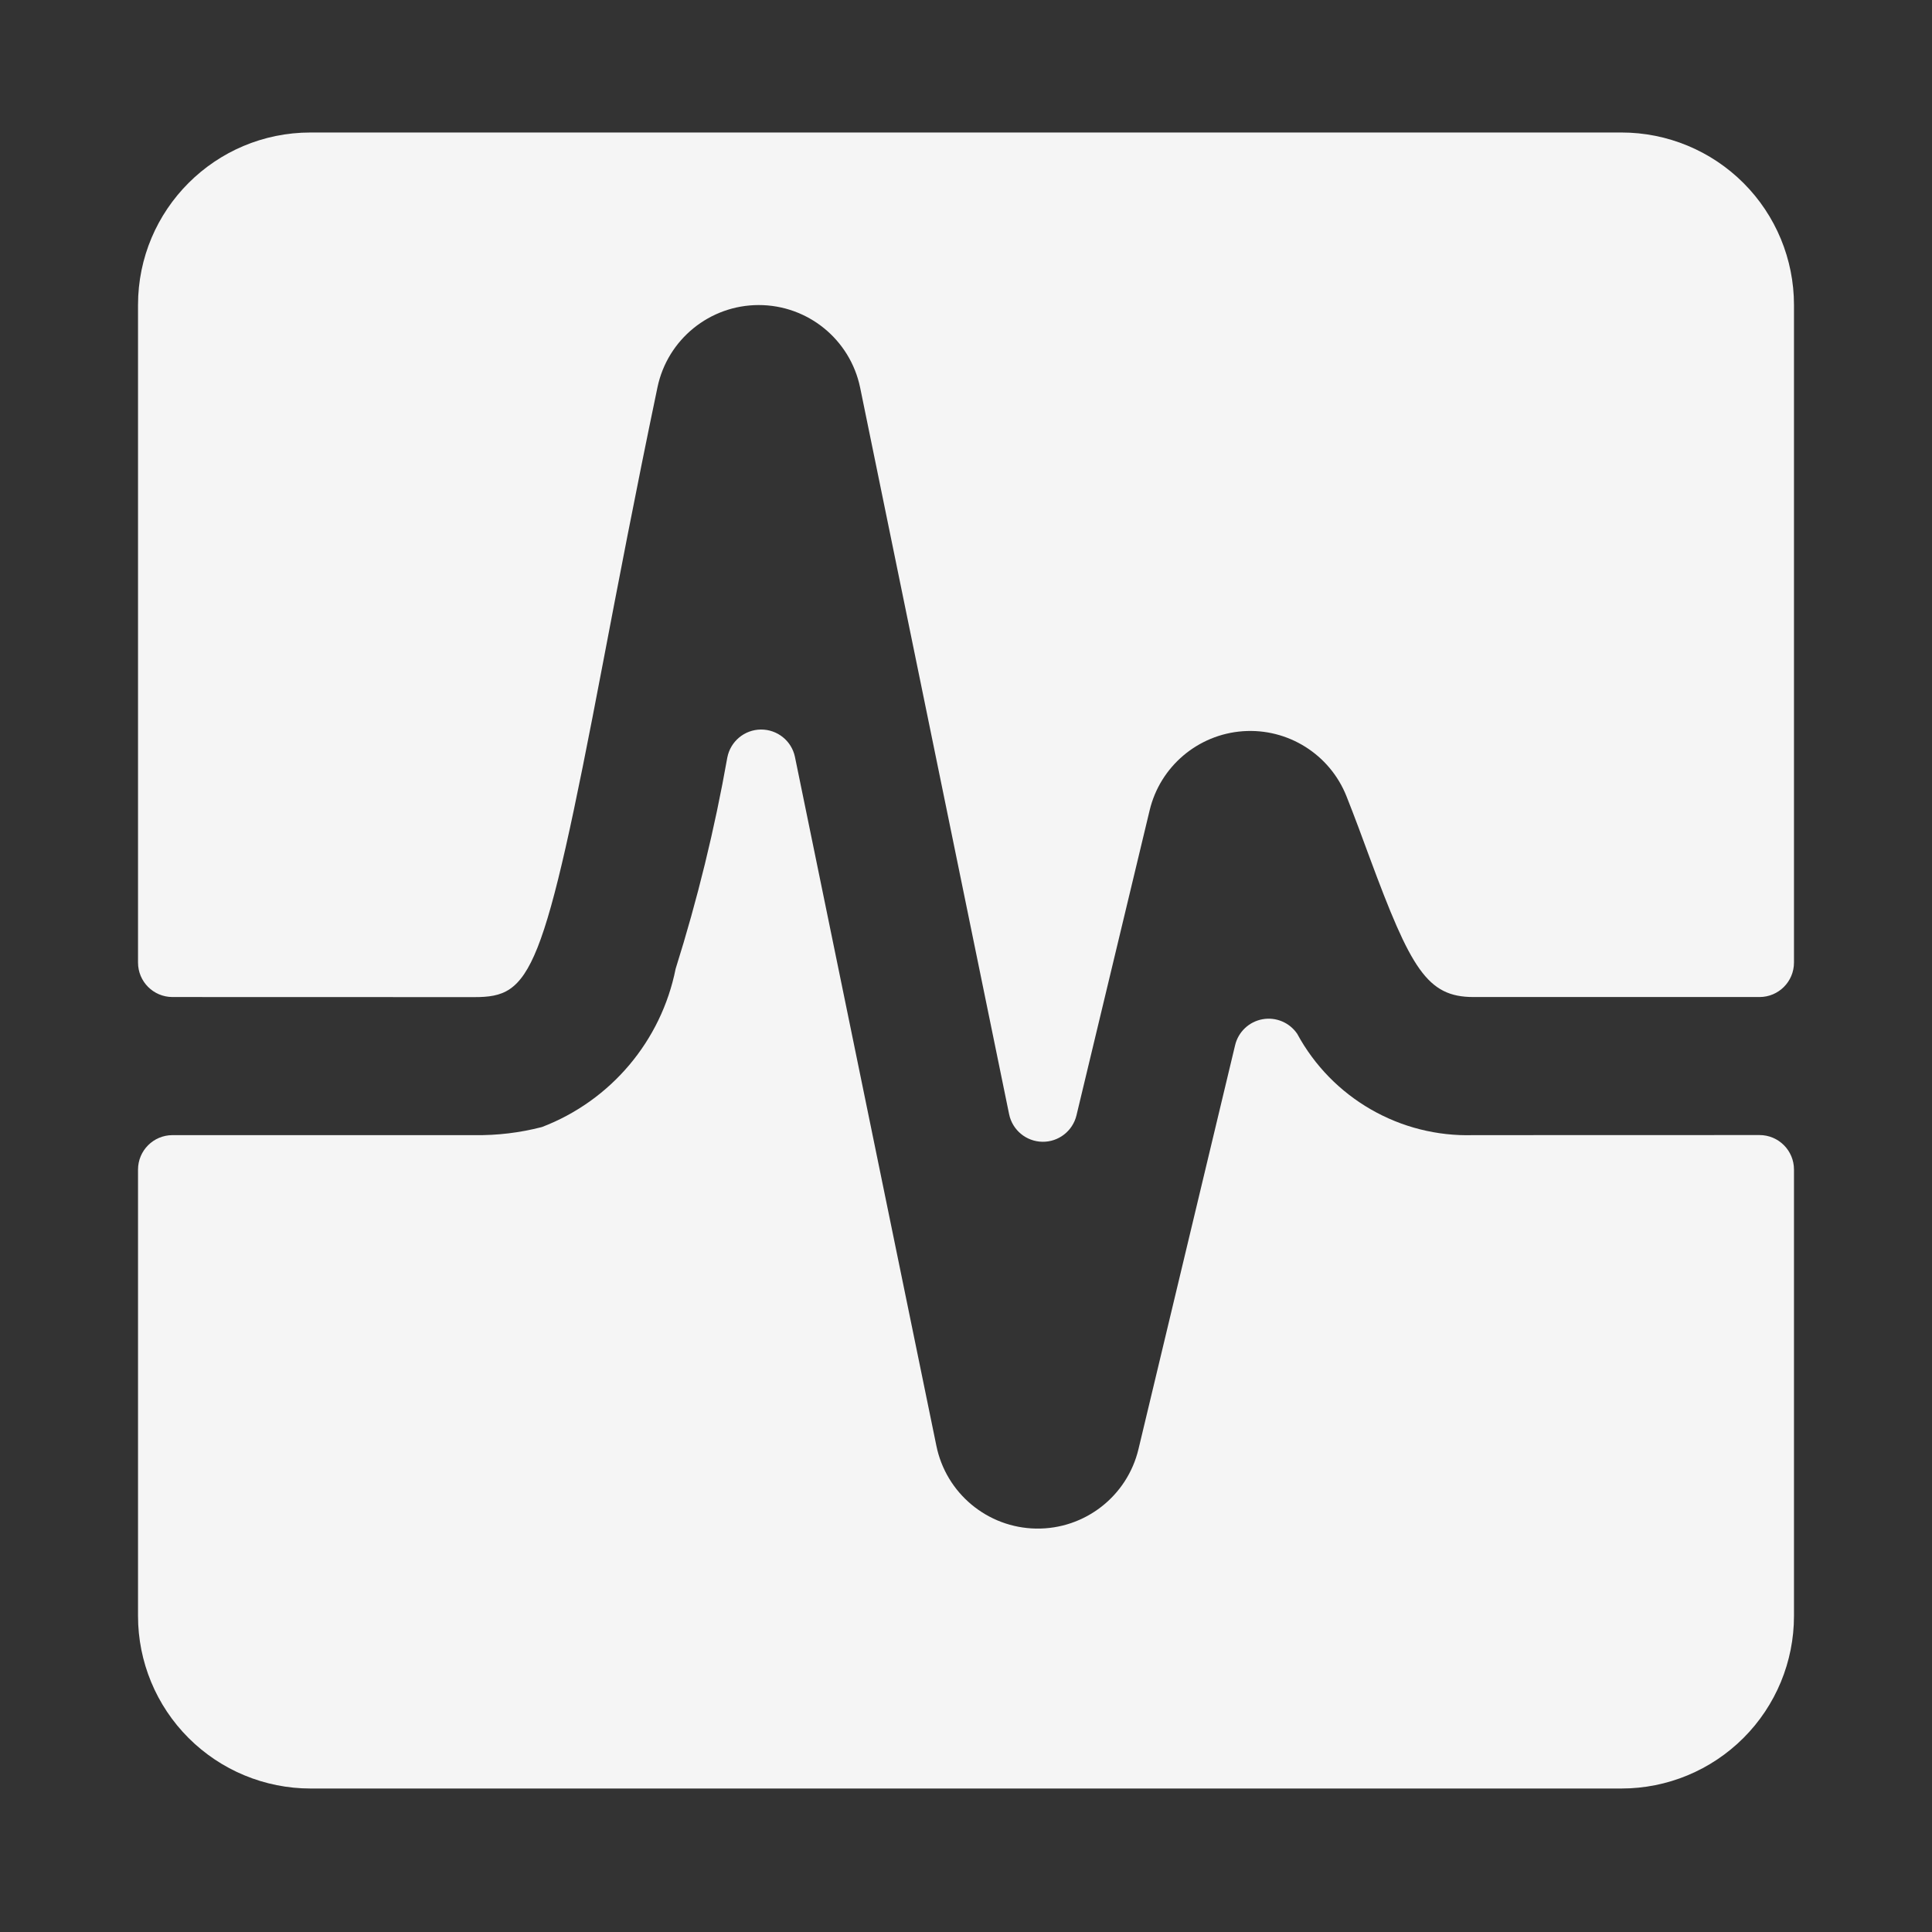 <svg width="48" height="48" viewBox="0 0 48 48" fill="none" xmlns="http://www.w3.org/2000/svg">
<rect x="0" y="0" width="48" height="48" fill="#333333" stroke="none"/>
<path d="M36.607 28.202C34.789 28.258 33.095 27.284 32.229 25.685C32.038 25.404 31.7 25.262 31.366 25.323C31.032 25.384 30.765 25.636 30.686 25.967L28.286 35.999C28.007 37.174 26.948 37.997 25.741 37.977C24.533 37.957 23.502 37.099 23.263 35.915L19.75 18.804C19.666 18.405 19.312 18.122 18.904 18.125C18.496 18.129 18.148 18.419 18.07 18.82C17.756 20.595 17.327 22.349 16.786 24.069C16.428 25.863 15.173 27.348 13.464 28.001C12.916 28.143 12.351 28.211 11.784 28.202H4.286C3.812 28.202 3.429 28.586 3.429 29.059V40.149C3.429 41.285 3.88 42.376 4.684 43.179C5.488 43.983 6.578 44.435 7.714 44.435H40.286C41.422 44.435 42.512 43.983 43.316 43.179C44.12 42.376 44.571 41.285 44.571 40.149V29.057C44.571 28.584 44.188 28.2 43.714 28.2L36.607 28.202Z" fill="#F5F5F5"/>
<path d="M11.784 24.773C13.193 24.773 13.498 24.259 14.983 16.457C15.348 14.546 15.778 12.286 16.334 9.626C16.582 8.433 17.633 7.579 18.851 7.579C20.069 7.579 21.12 8.433 21.369 9.626L25.071 27.682C25.152 28.076 25.495 28.36 25.897 28.367C26.299 28.374 26.651 28.1 26.745 27.71L28.562 20.134C28.822 19.044 29.76 18.248 30.878 18.167C31.997 18.087 33.039 18.741 33.453 19.783C33.657 20.297 33.843 20.801 34.023 21.291C35.052 24.072 35.457 24.771 36.607 24.771H43.714C44.188 24.771 44.571 24.388 44.571 23.914V7.577C44.571 6.441 44.12 5.35 43.316 4.547C42.512 3.743 41.422 3.292 40.286 3.292H7.714C5.347 3.292 3.429 5.21 3.429 7.577V23.914C3.429 24.388 3.812 24.771 4.286 24.771L11.784 24.773Z" fill="#F5F5F5"/>
</svg>
